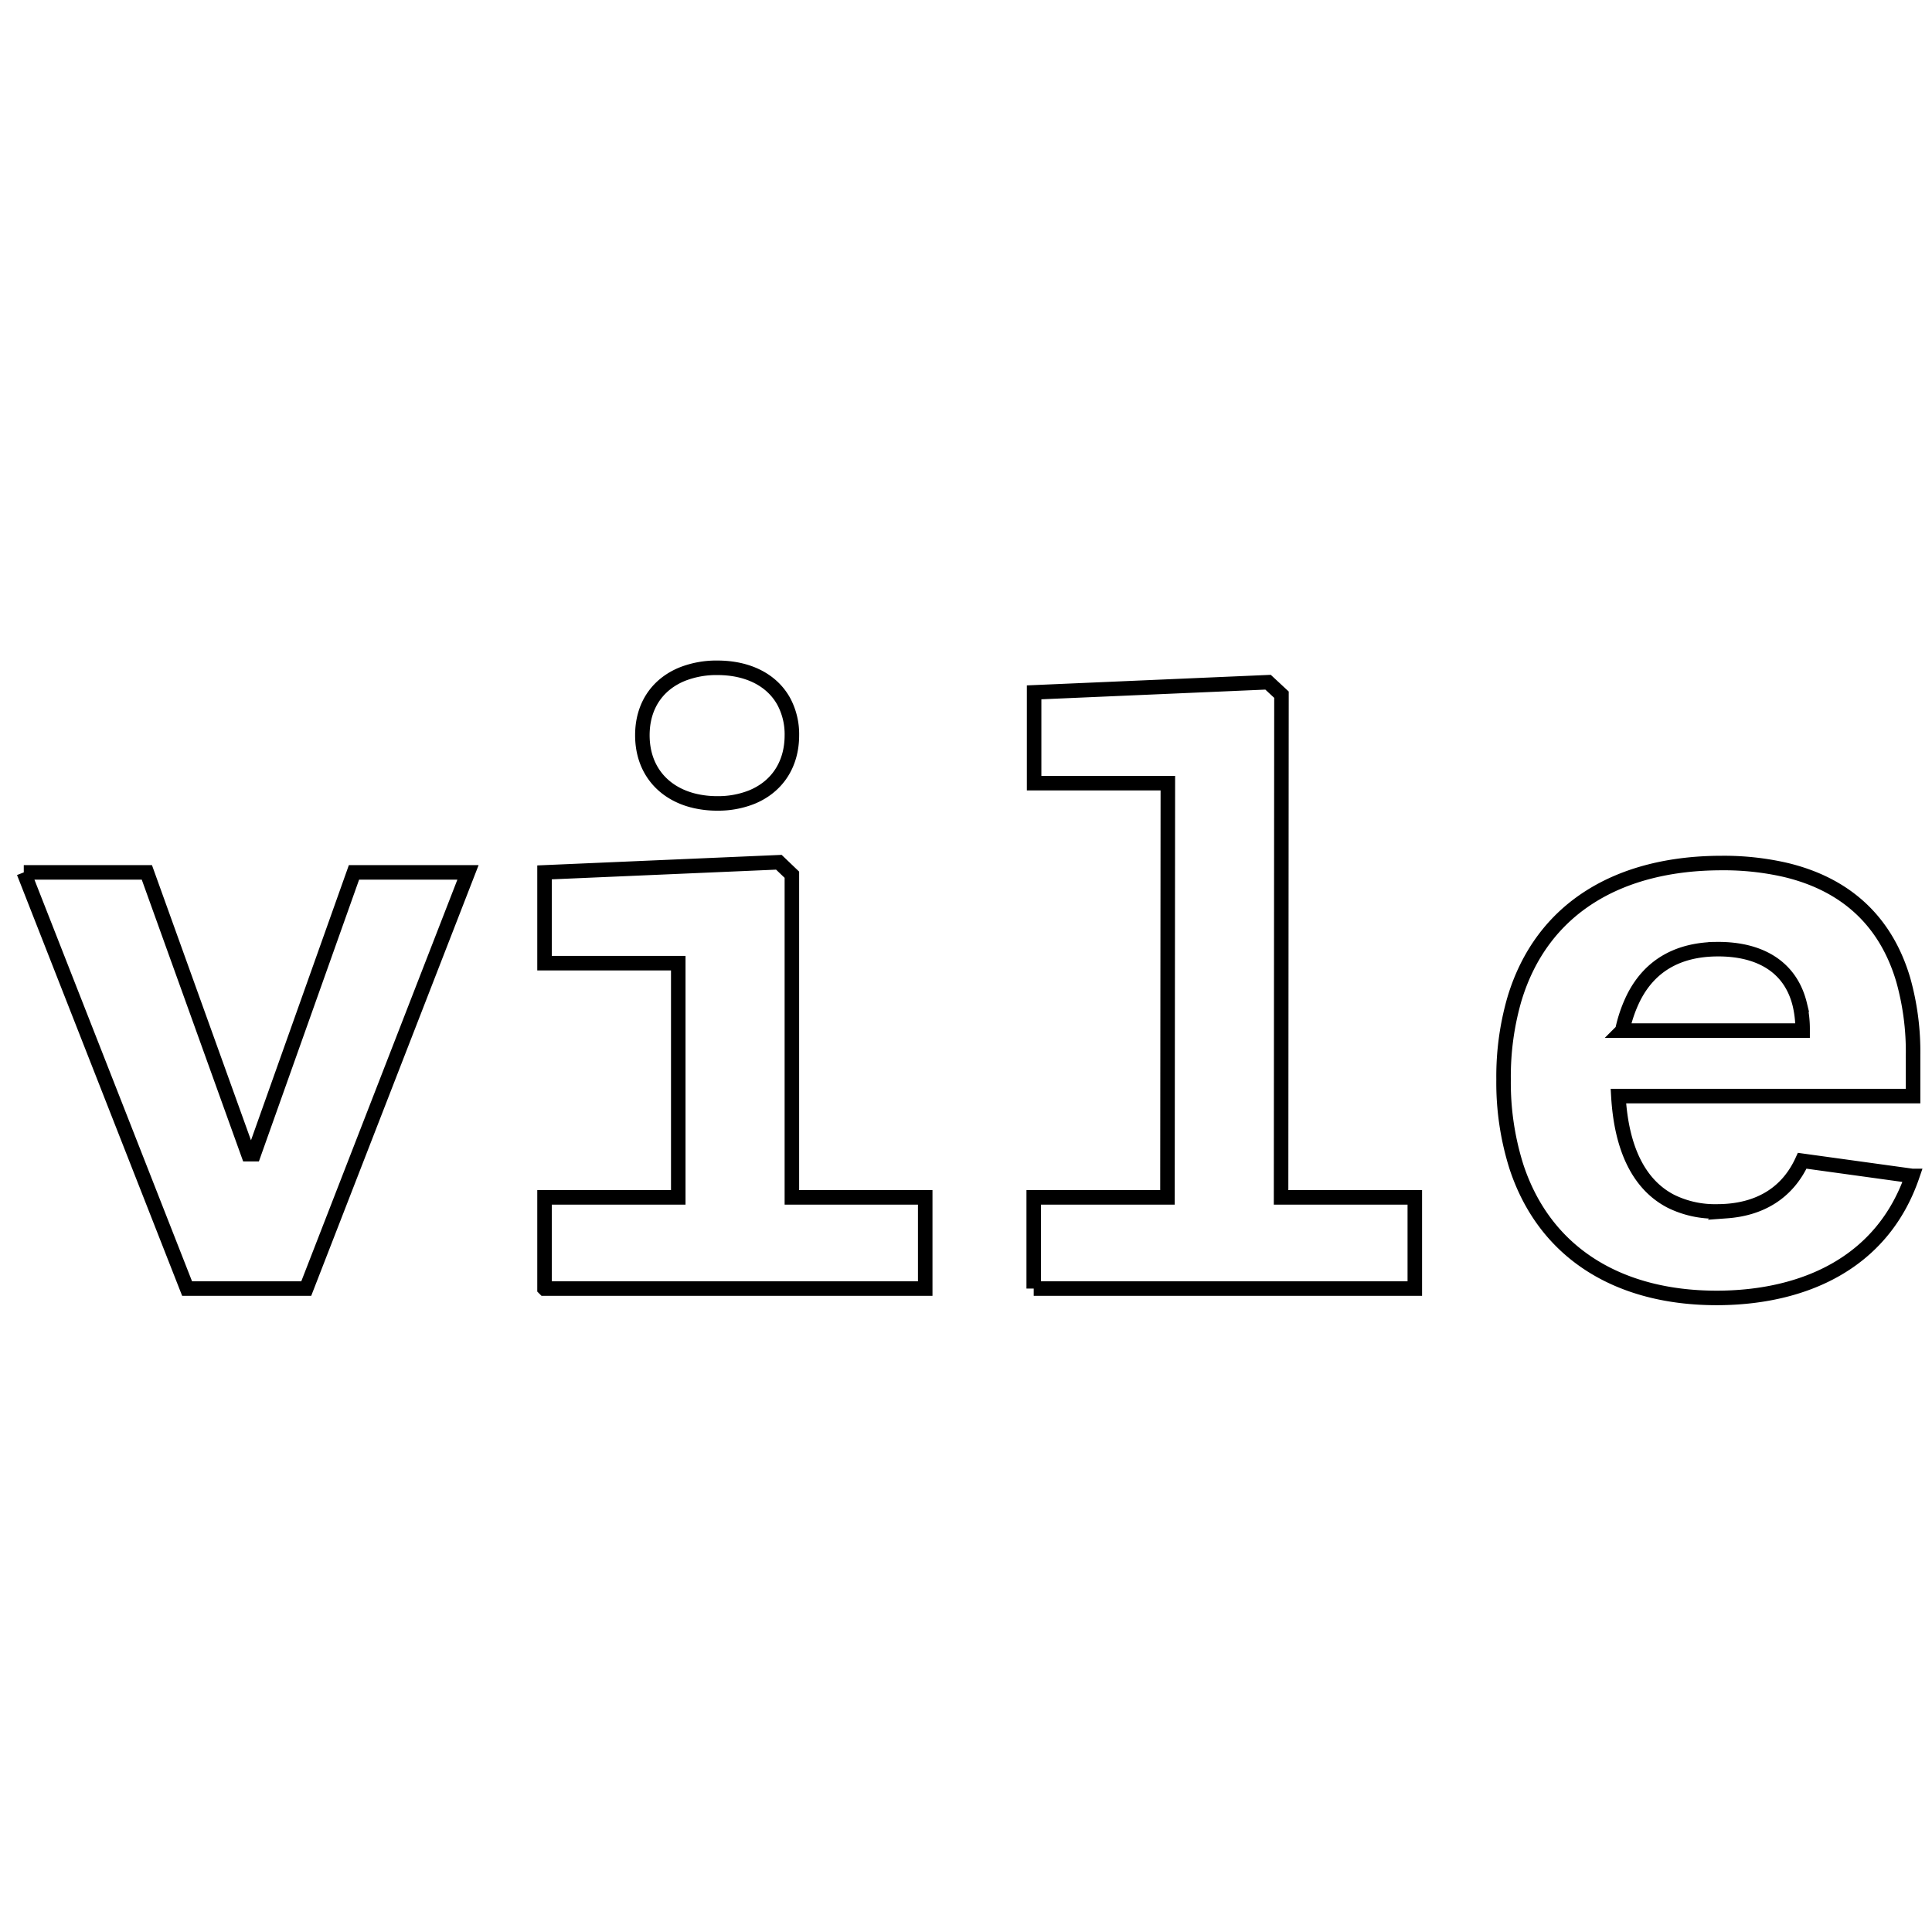 <svg width="2514.258" height="2514.258" xmlns="http://www.w3.org/2000/svg" dominant-baseline="central" text-anchor="middle">

 <g>
  <title>Layer 1</title>
  <g fill="none" stroke-width="5mm" stroke="#000000" font-size="9pt" fill-rule="evenodd" stroke-linecap="round" id="svgGroup">
   <path id="svg_1" vector-effect="non-scaling-stroke" d="m1345.255,1676.923l495.944,0l0,-118.669l-174.042,0l0.513,-654.203l-17.456,-16.228l-304.446,13.185l0,118.162l174.042,0l-0.513,539.084l-174.042,0l0,118.669zm1143.341,-146.562l-143.238,-19.778c-19.214,42.126 -54.683,62.278 -98.209,65.473a171.257,169.168 0 0 1 -12.685,0.455a128.235,126.671 0 0 1 -59.621,-13.025c-41.497,-21.195 -64.714,-67.862 -68.729,-137.087l383.509,0l0,-53.249a354.502,350.176 0 0 0 -12.798,-98.095c-22.839,-77.263 -75.641,-124.597 -153.525,-143.047a354.906,350.575 0 0 0 -82.676,-8.875c-132.799,0 -234.053,57.825 -269.854,177.309a371.015,366.487 0 0 0 -14.056,104.151a371.464,366.931 0 0 0 16.789,113.891c37.444,113.506 134.492,170.612 260.447,170.612a408.601,403.615 0 0 0 7.14,-0.061c103.928,-1.795 207.856,-43.155 247.506,-158.672zm-1779.956,146.562l495.43,0l0,-118.669l-173.529,0l0,-419.907l-16.942,-16.228l-304.959,13.185l0,118.162l174.042,0l0,304.788l-174.042,0l0,118.669zm-677.687,-541.62l212.547,541.62l155.047,0l210.494,-541.62l-148.372,0l-130.403,366.658l-7.188,0l-131.944,-366.658l-160.181,0zm871.176,-93.512a125.578,124.045 0 0 0 31.38,3.749a116.665,115.241 0 0 0 45.064,-8.289c32.247,-13.3 51.969,-41.882 51.969,-80.46a92.234,91.108 0 0 0 -10.3,-43.45c-15.24,-28.102 -46.395,-44.284 -86.732,-44.284a119.781,118.32 0 0 0 -45.167,8.084c-30.373,12.191 -49.832,37.623 -52.146,72.541a110.183,108.839 0 0 0 -0.233,7.109c0,43.788 25.742,74.698 66.166,85zm1443.742,298.394l0,1.014l-234.624,0a181.366,179.153 0 0 1 14.969,-43.466c22.098,-43.256 59.889,-61.681 106.518,-62.496a184.666,182.413 0 0 1 3.269,-0.029c55.072,0 94.524,23.494 106.253,72.233a143.278,141.529 0 0 1 3.614,32.743z"/>
  </g>
 </g>
</svg>